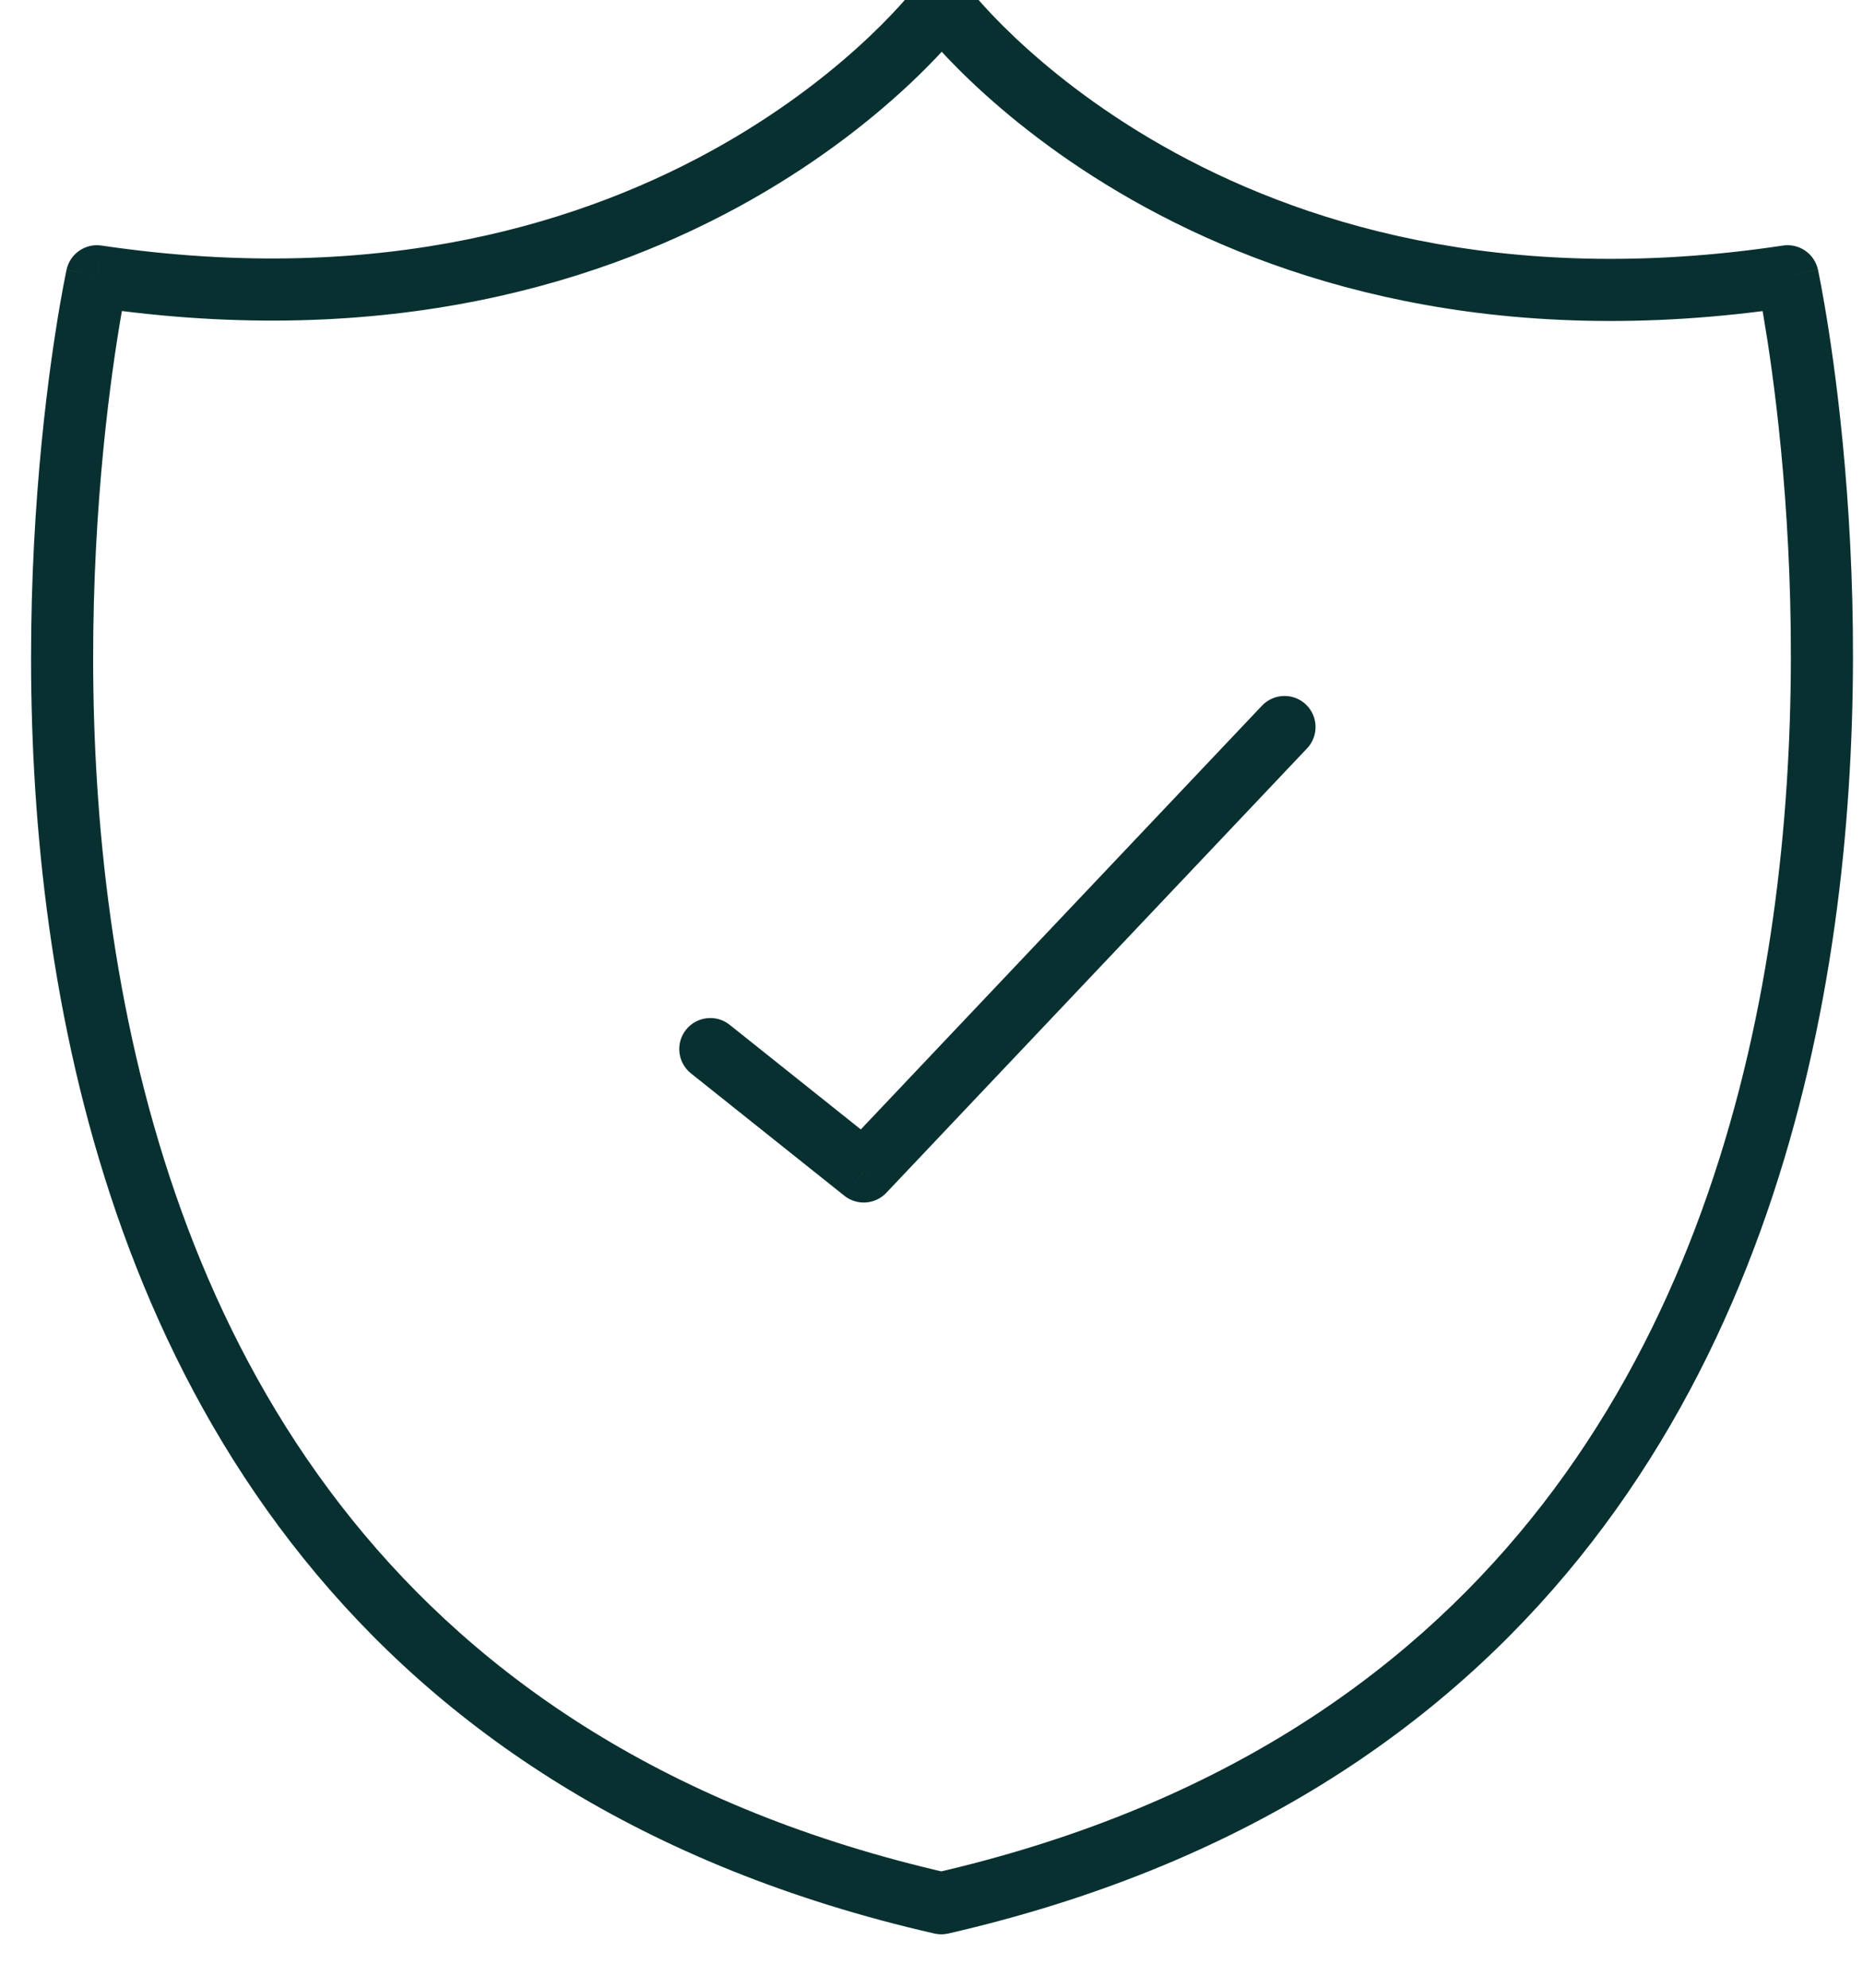 <svg width="60" height="64" viewBox="0 0 60 64" fill="none" xmlns="http://www.w3.org/2000/svg" xmlns:xlink="http://www.w3.org/1999/xlink">
<path d="M30.329,0.133L31.132,-0.463C30.944,-0.717 30.646,-0.867 30.329,-0.867C30.013,-0.867 29.715,-0.717 29.526,-0.463L30.329,0.133ZM57.572,8.895L58.549,8.684C58.438,8.168 57.945,7.828 57.423,7.906L57.572,8.895ZM30.317,61.28L30.095,62.255C30.242,62.288 30.394,62.288 30.541,62.254L30.317,61.28ZM3.121,8.895L3.268,7.906C2.747,7.829 2.256,8.169 2.144,8.683L3.121,8.895ZM23.5,32.996C23.068,32.652 22.439,32.723 22.094,33.154C21.75,33.586 21.821,34.215 22.253,34.56L23.5,32.996ZM27.818,37.719L27.194,38.5C27.6,38.824 28.187,38.783 28.544,38.406L27.818,37.719ZM42.095,24.096C42.475,23.695 42.458,23.062 42.057,22.682C41.656,22.302 41.023,22.32 40.643,22.721L42.095,24.096ZM30.329,0.133C29.526,0.729 29.527,0.729 29.527,0.73C29.527,0.73 29.528,0.731 29.528,0.731C29.529,0.732 29.529,0.733 29.53,0.734C29.532,0.737 29.535,0.74 29.538,0.744C29.544,0.752 29.552,0.763 29.562,0.777C29.583,0.803 29.612,0.841 29.65,0.888C29.726,0.982 29.836,1.116 29.981,1.282C30.271,1.614 30.701,2.078 31.274,2.622C32.419,3.71 34.14,5.12 36.461,6.437C41.115,9.079 48.151,11.325 57.721,9.884L57.423,7.906C48.337,9.275 41.751,7.14 37.448,4.698C35.29,3.473 33.698,2.166 32.651,1.172C32.127,0.675 31.741,0.257 31.488,-0.033C31.362,-0.177 31.269,-0.29 31.21,-0.364C31.181,-0.401 31.159,-0.428 31.146,-0.445C31.14,-0.453 31.135,-0.459 31.133,-0.462C31.132,-0.464 31.131,-0.464 31.131,-0.465C31.131,-0.465 31.131,-0.465 31.131,-0.464C31.131,-0.464 31.132,-0.464 31.132,-0.464C31.132,-0.463 31.132,-0.463 30.329,0.133ZM57.572,8.895C56.595,9.107 56.595,9.107 56.595,9.106C56.595,9.107 56.595,9.107 56.595,9.107C56.595,9.108 56.595,9.109 56.596,9.112C56.597,9.116 56.598,9.123 56.6,9.132C56.604,9.151 56.61,9.18 56.618,9.22C56.634,9.299 56.658,9.418 56.687,9.575C56.746,9.889 56.828,10.355 56.921,10.953C57.105,12.149 57.33,13.872 57.486,15.968C57.799,20.165 57.837,25.83 56.748,31.741C55.659,37.652 53.451,43.766 49.307,48.906C45.175,54.031 39.075,58.243 30.093,60.305L30.541,62.254C39.942,60.096 46.439,55.649 50.864,50.161C55.277,44.688 57.585,38.233 58.715,32.103C59.844,25.973 59.802,20.125 59.481,15.819C59.32,13.663 59.089,11.887 58.897,10.647C58.801,10.027 58.715,9.54 58.653,9.207C58.622,9.04 58.596,8.911 58.578,8.823C58.569,8.779 58.562,8.746 58.558,8.722C58.555,8.71 58.553,8.701 58.552,8.695C58.551,8.692 58.551,8.689 58.55,8.687C58.55,8.686 58.55,8.686 58.55,8.685C58.55,8.684 58.549,8.684 57.572,8.895ZM30.54,60.305C21.559,58.254 15.463,54.049 11.337,48.926C7.198,43.789 4.998,37.674 3.916,31.76C2.835,25.847 2.879,20.176 3.198,15.976C3.357,13.878 3.584,12.153 3.77,10.956C3.863,10.357 3.946,9.891 4.005,9.577C4.035,9.419 4.059,9.3 4.075,9.221C4.083,9.182 4.089,9.152 4.093,9.133C4.095,9.124 4.096,9.117 4.097,9.113C4.098,9.11 4.098,9.109 4.098,9.108C4.098,9.108 4.098,9.108 4.098,9.107C4.098,9.108 4.098,9.108 3.121,8.895C2.144,8.683 2.144,8.683 2.144,8.684C2.144,8.685 2.144,8.685 2.143,8.686C2.143,8.688 2.142,8.691 2.142,8.694C2.14,8.7 2.138,8.709 2.136,8.721C2.131,8.745 2.124,8.778 2.115,8.822C2.097,8.91 2.072,9.039 2.04,9.206C1.977,9.54 1.89,10.027 1.794,10.648C1.601,11.889 1.367,13.667 1.204,15.824C0.877,20.134 0.827,25.986 1.949,32.12C3.071,38.252 5.372,44.709 9.779,50.181C14.199,55.668 20.693,60.108 30.095,62.255L30.54,60.305ZM2.975,9.884C12.544,11.301 19.57,9.055 24.215,6.42C26.531,5.105 28.248,3.7 29.39,2.616C29.961,2.074 30.39,1.611 30.679,1.28C30.823,1.114 30.933,0.981 31.009,0.887C31.046,0.84 31.075,0.803 31.096,0.776C31.106,0.763 31.115,0.752 31.121,0.744C31.124,0.74 31.126,0.737 31.128,0.734C31.129,0.733 31.13,0.732 31.131,0.731C31.131,0.731 31.131,0.73 31.132,0.73C31.132,0.729 31.132,0.729 30.329,0.133C29.526,-0.463 29.526,-0.463 29.527,-0.464C29.527,-0.464 29.527,-0.464 29.527,-0.464C29.527,-0.465 29.527,-0.465 29.527,-0.465C29.527,-0.464 29.527,-0.464 29.525,-0.462C29.523,-0.459 29.519,-0.453 29.512,-0.445C29.499,-0.428 29.478,-0.401 29.449,-0.364C29.39,-0.291 29.298,-0.179 29.172,-0.035C28.92,0.253 28.535,0.67 28.013,1.165C26.969,2.156 25.381,3.458 23.228,4.68C18.934,7.116 12.355,9.251 3.268,7.906L2.975,9.884ZM22.253,34.56L27.194,38.5L28.441,36.937L23.5,32.996L22.253,34.56ZM28.544,38.406L42.095,24.096L40.643,22.721L27.092,37.031L28.544,38.406Z" fill="#093030"/>
</svg>
